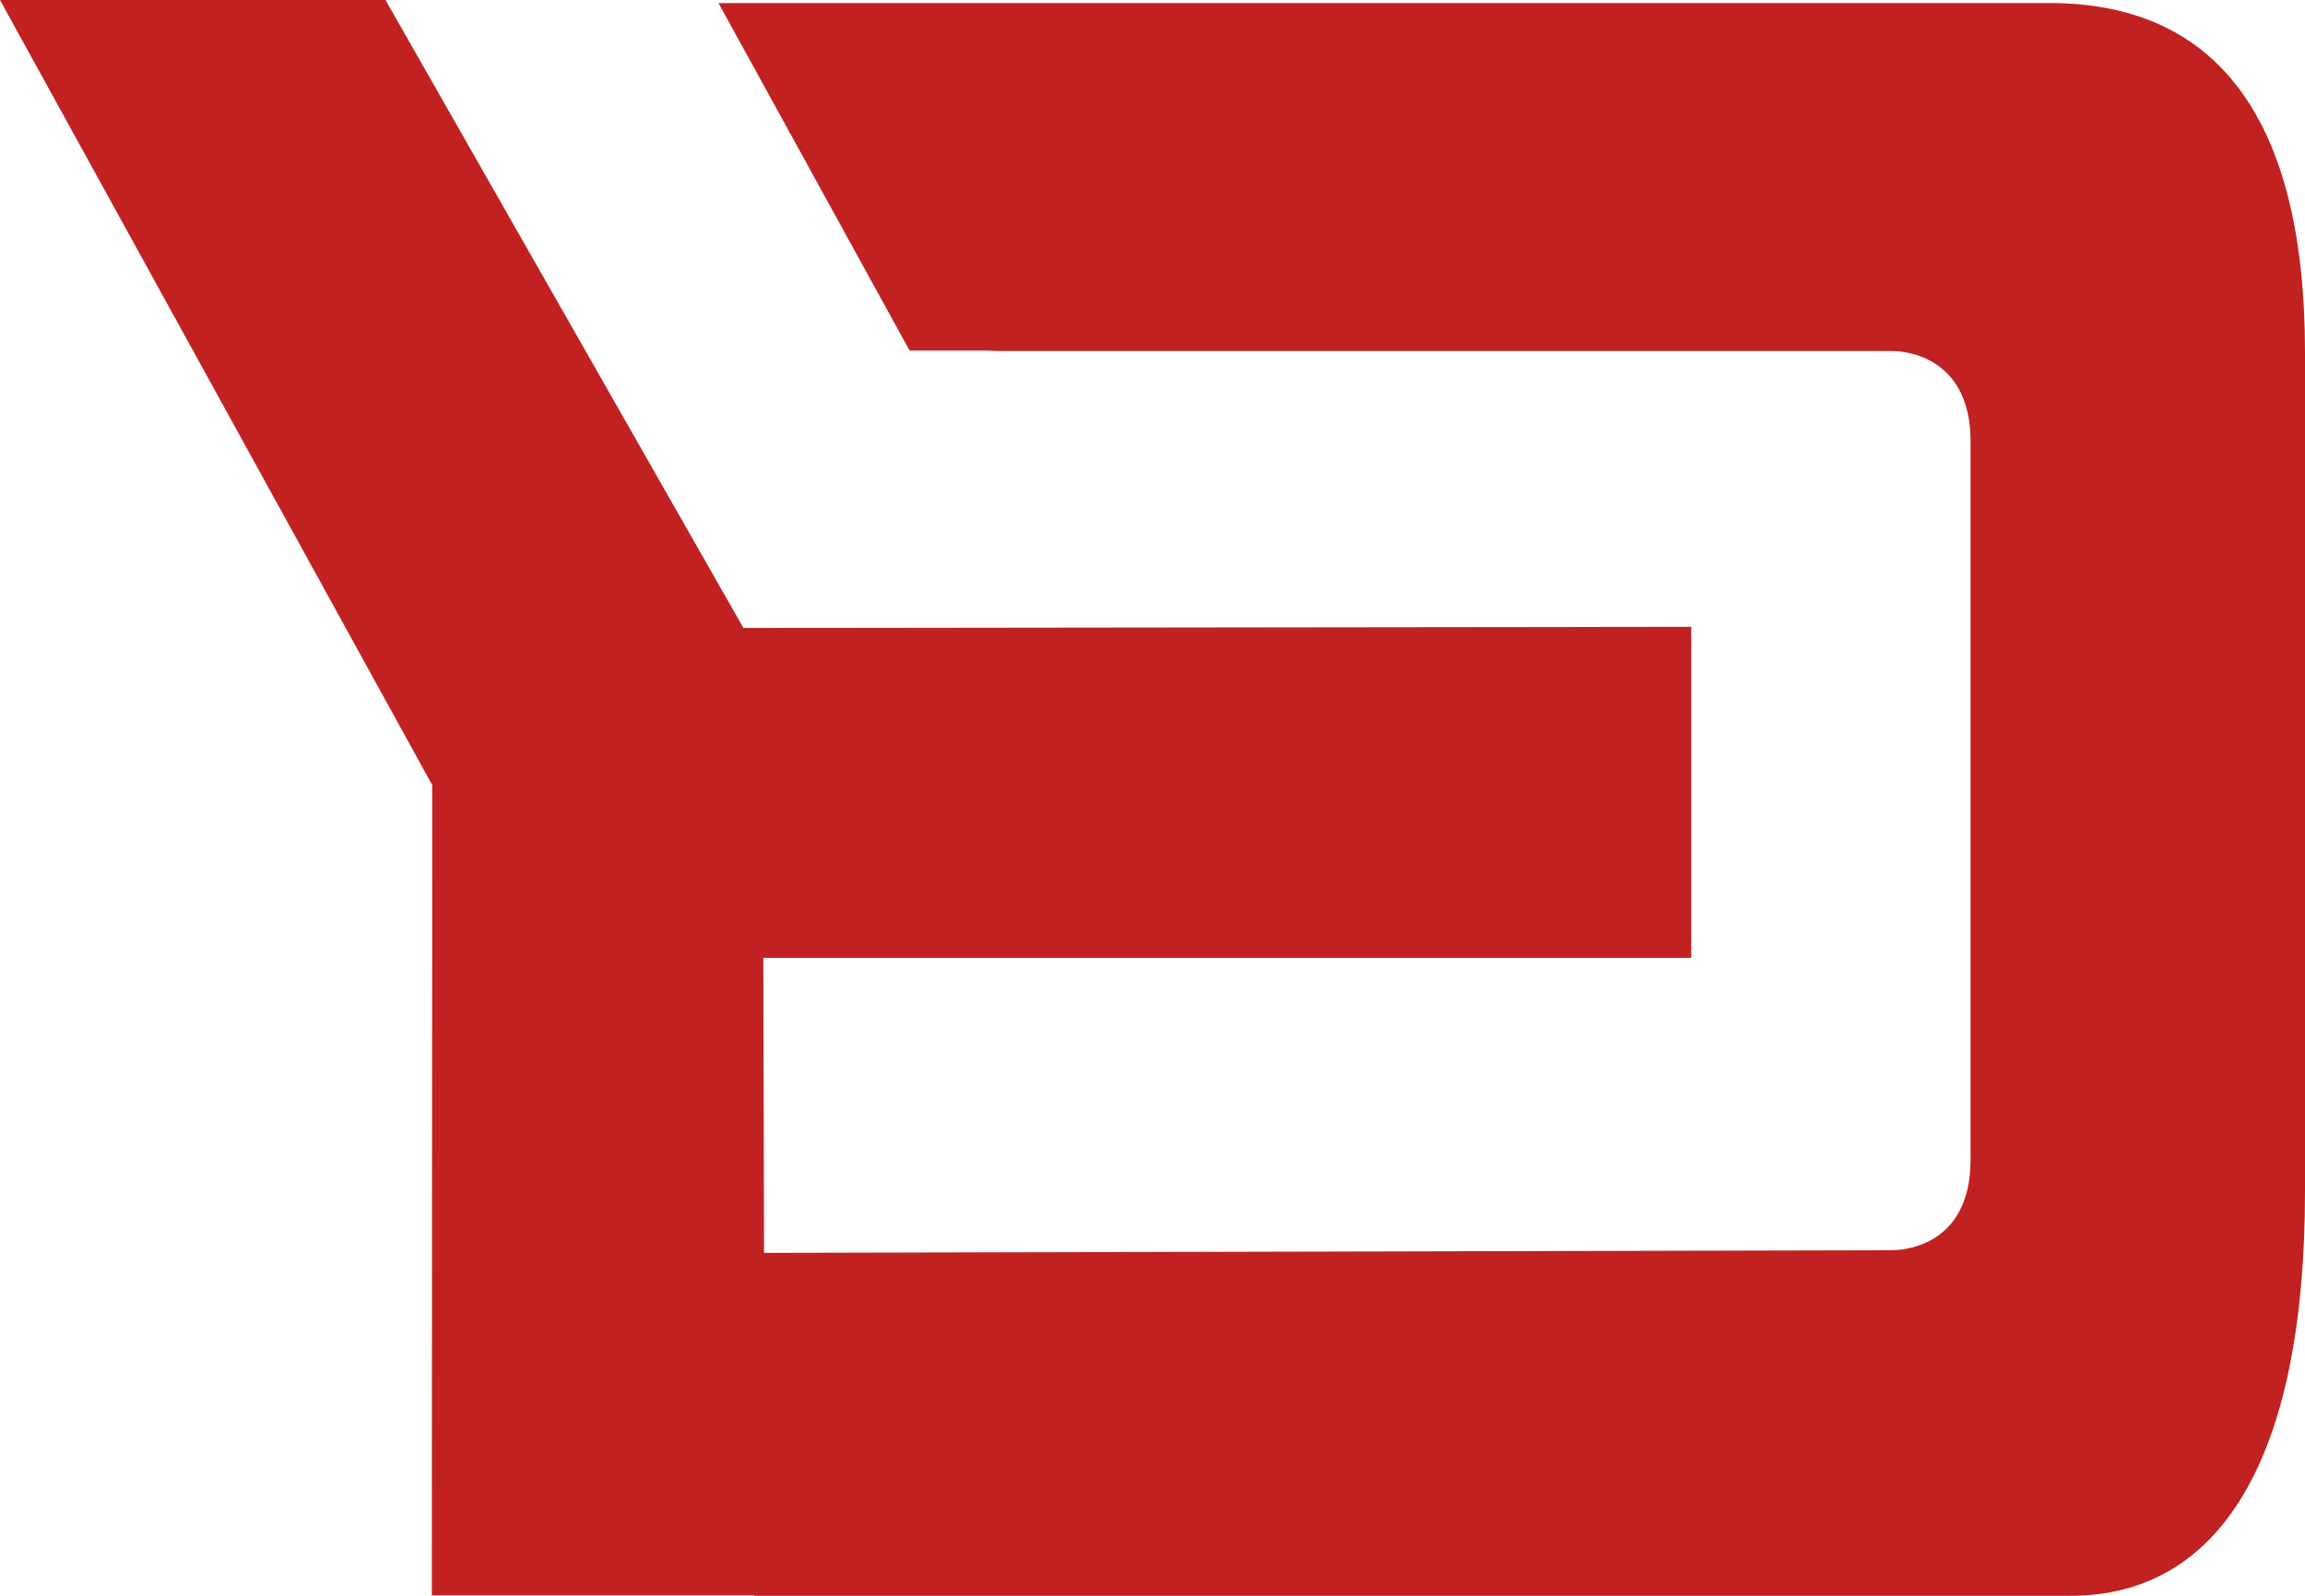 <?xml version="1.0" encoding="UTF-8"?>
<svg width="52px" height="36px" viewBox="0 0 65 45" version="1.1" xmlns="http://www.w3.org/2000/svg" xmlns:xlink="http://www.w3.org/1999/xlink">
    <!-- Generator: Sketch 51.3 (57544) - http://www.bohemiancoding.com/sketch -->
    <title>Logo / White / Emblem</title>
    <desc>Created with Sketch.</desc>
    <defs>
        <path d="M57.797,0.086 L20.261,0.086 L25.65,9.886 L27.816,9.886 L28.127,9.897 L53.331,9.897 C53.984,9.897 55.559,10.232 55.569,12.425 L55.569,32.726 C55.559,34.93 53.984,35.255 53.331,35.255 L21.546,35.33 L21.525,27.011 L47.693,27.011 L47.693,17.676 L20.965,17.708 L10.871,0 L0,0 L12.188,22.138 L12.177,44.989 L21.266,44.989 L21.266,45 L58.388,45 C62.565,45 65,41.208 65,33.591 L65,9.929 C65,3.414 62.565,0.086 57.797,0.086" id="path-1"></path>
    </defs>
    <g id="Logo-/-White-/-Emblem" stroke="none" stroke-width="1" fill="none" fill-rule="evenodd">
        <mask id="mask-2" fill="white">
            <use xlink:href="#path-1"></use>
        </mask>
        <use id="Emblem" fill="#C12121" xlink:href="#path-1"></use>
    </g>
</svg>

